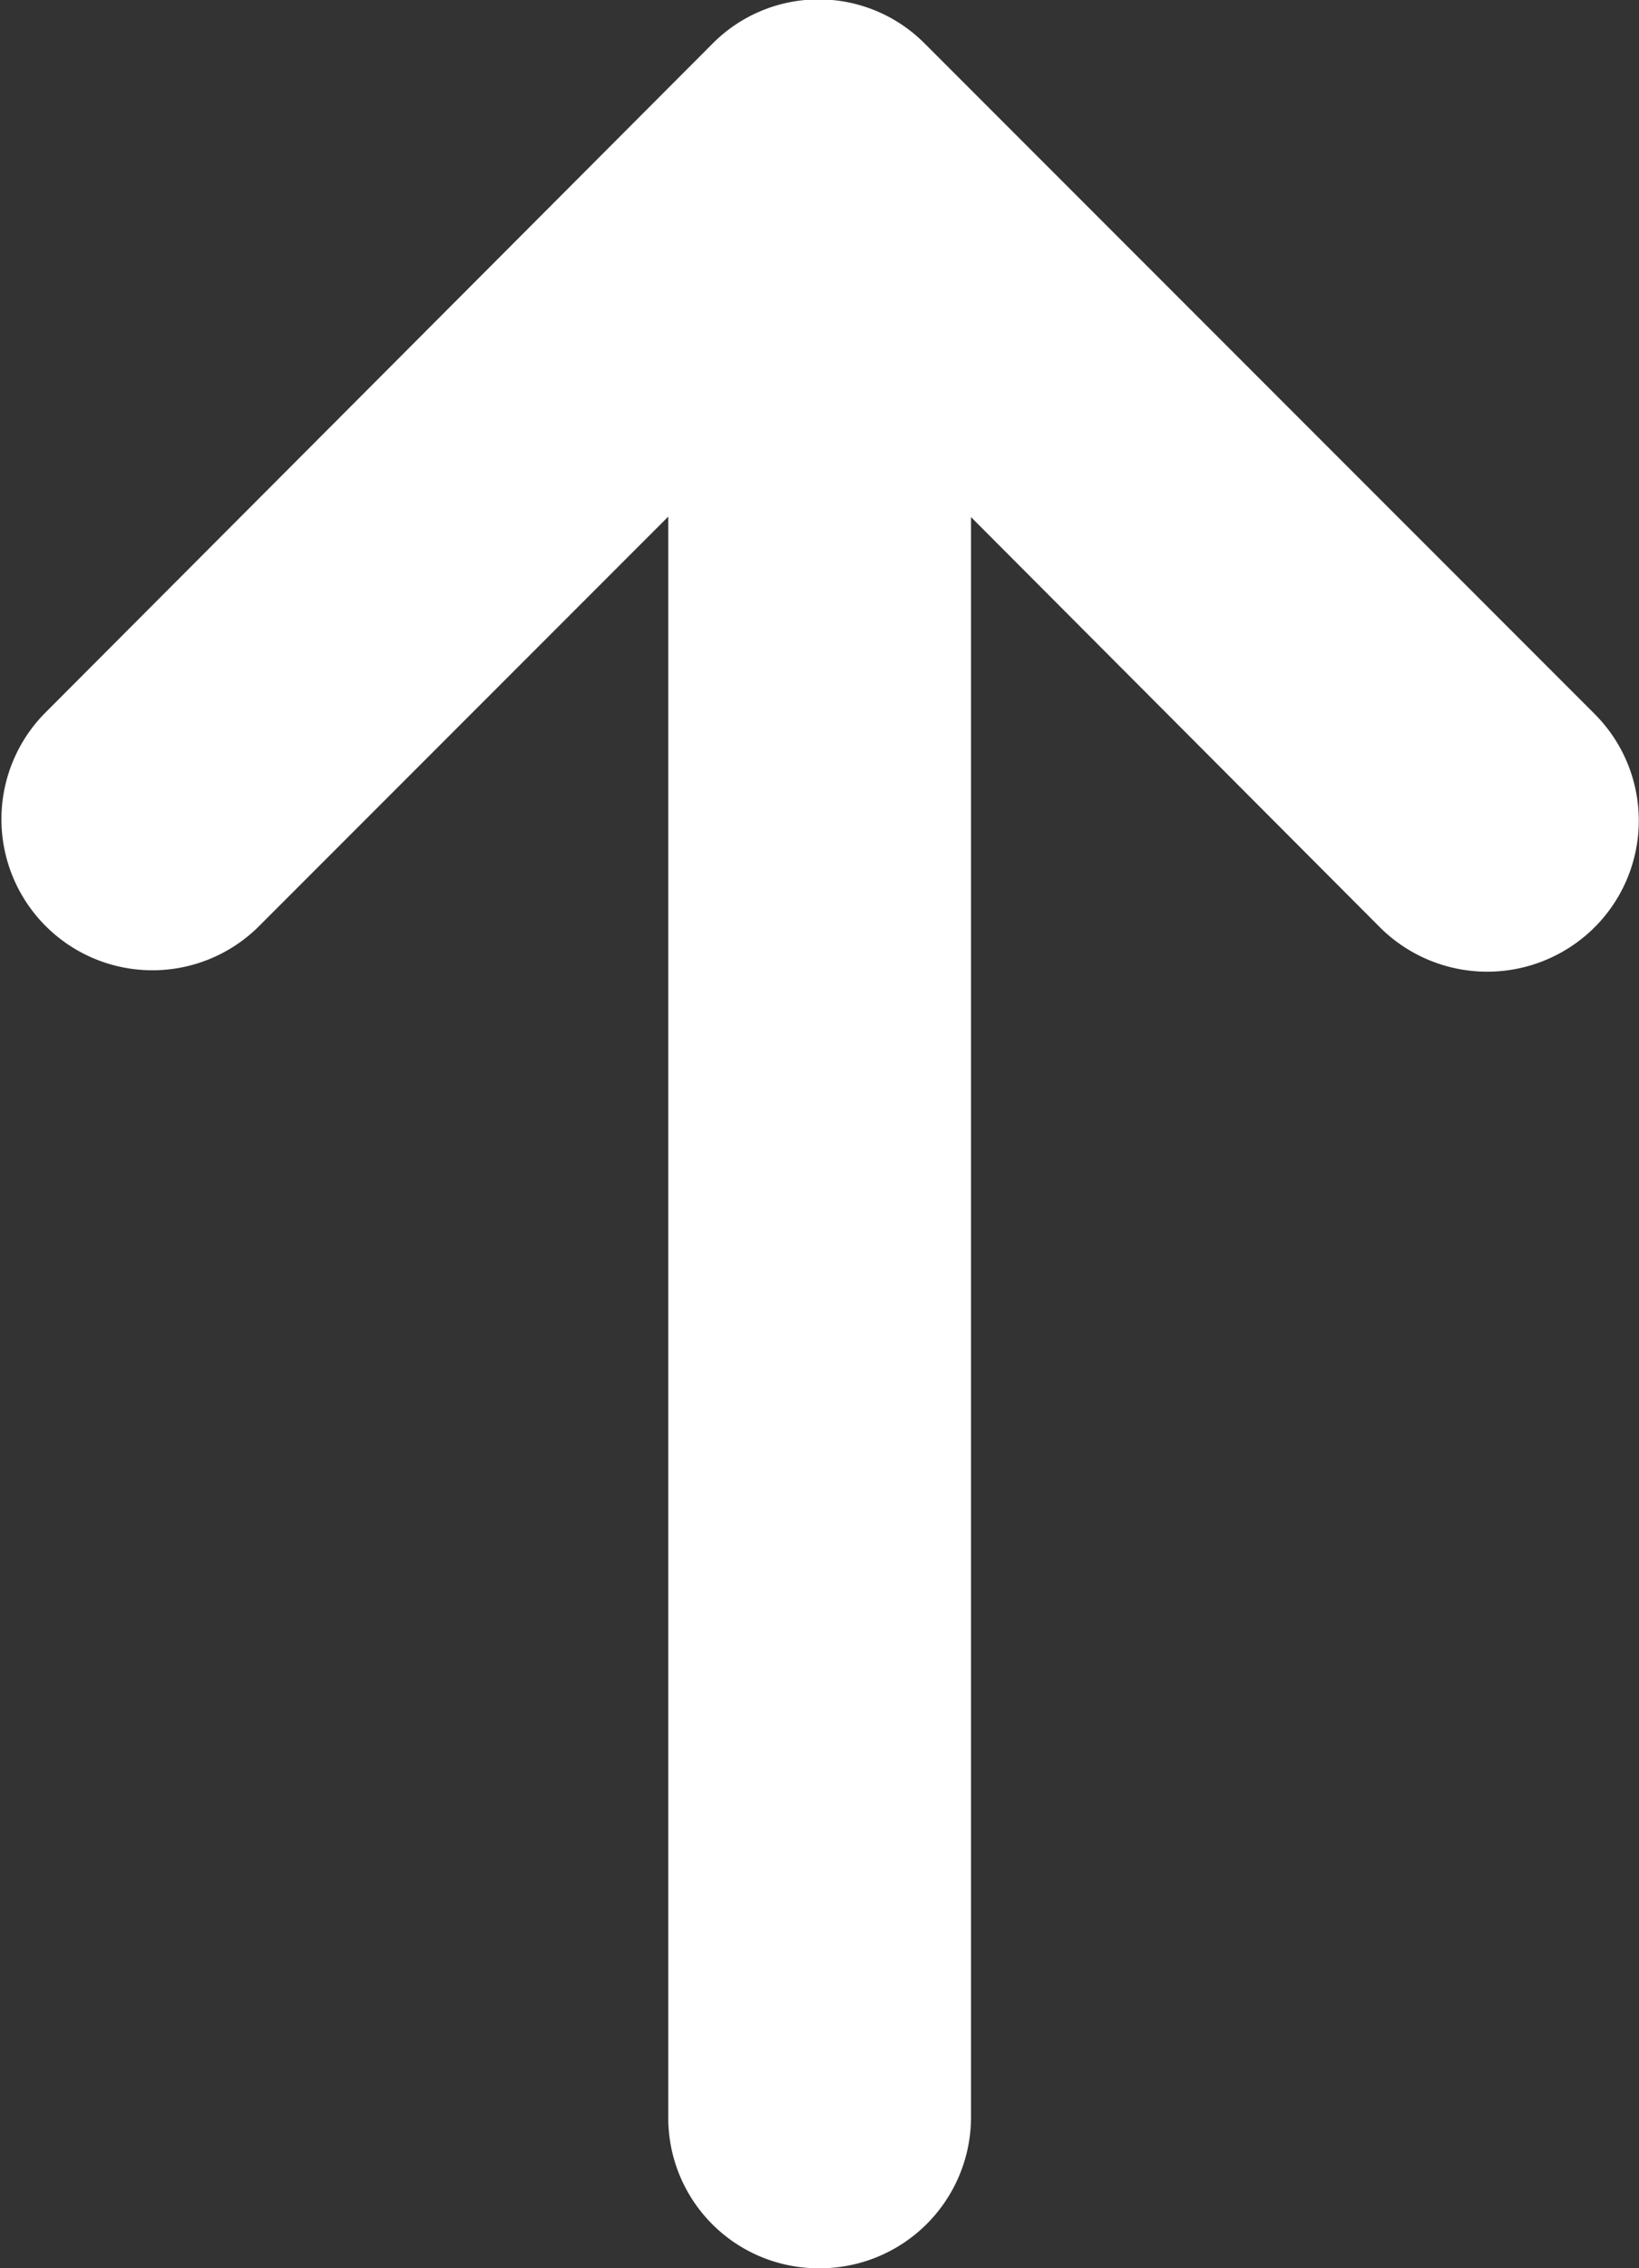 <svg xmlns="http://www.w3.org/2000/svg" viewBox="285.476 974.385 10.779 14.907">
  <rect x="285.476" y="974.385" width="10.779" height="14.907" fill="#333333" stroke="none"/>
  <defs>
    <style>
      .cls-1 {
        fill: #fff;
        stroke: #fff;
      }
    </style>
  </defs>
  <path id="right-arrow" class="cls-1" d="M9.365.147a.493.493,0,0,0-.7.694l3.554,3.554H.491A.488.488,0,0,0,0,4.886a.494.494,0,0,0,.491.5H12.218L8.664,8.931a.5.5,0,0,0,0,.7.491.491,0,0,0,.7,0l4.4-4.4a.483.483,0,0,0,0-.694Z" transform="translate(285.976 988.792) rotate(-90)"/>
</svg>
